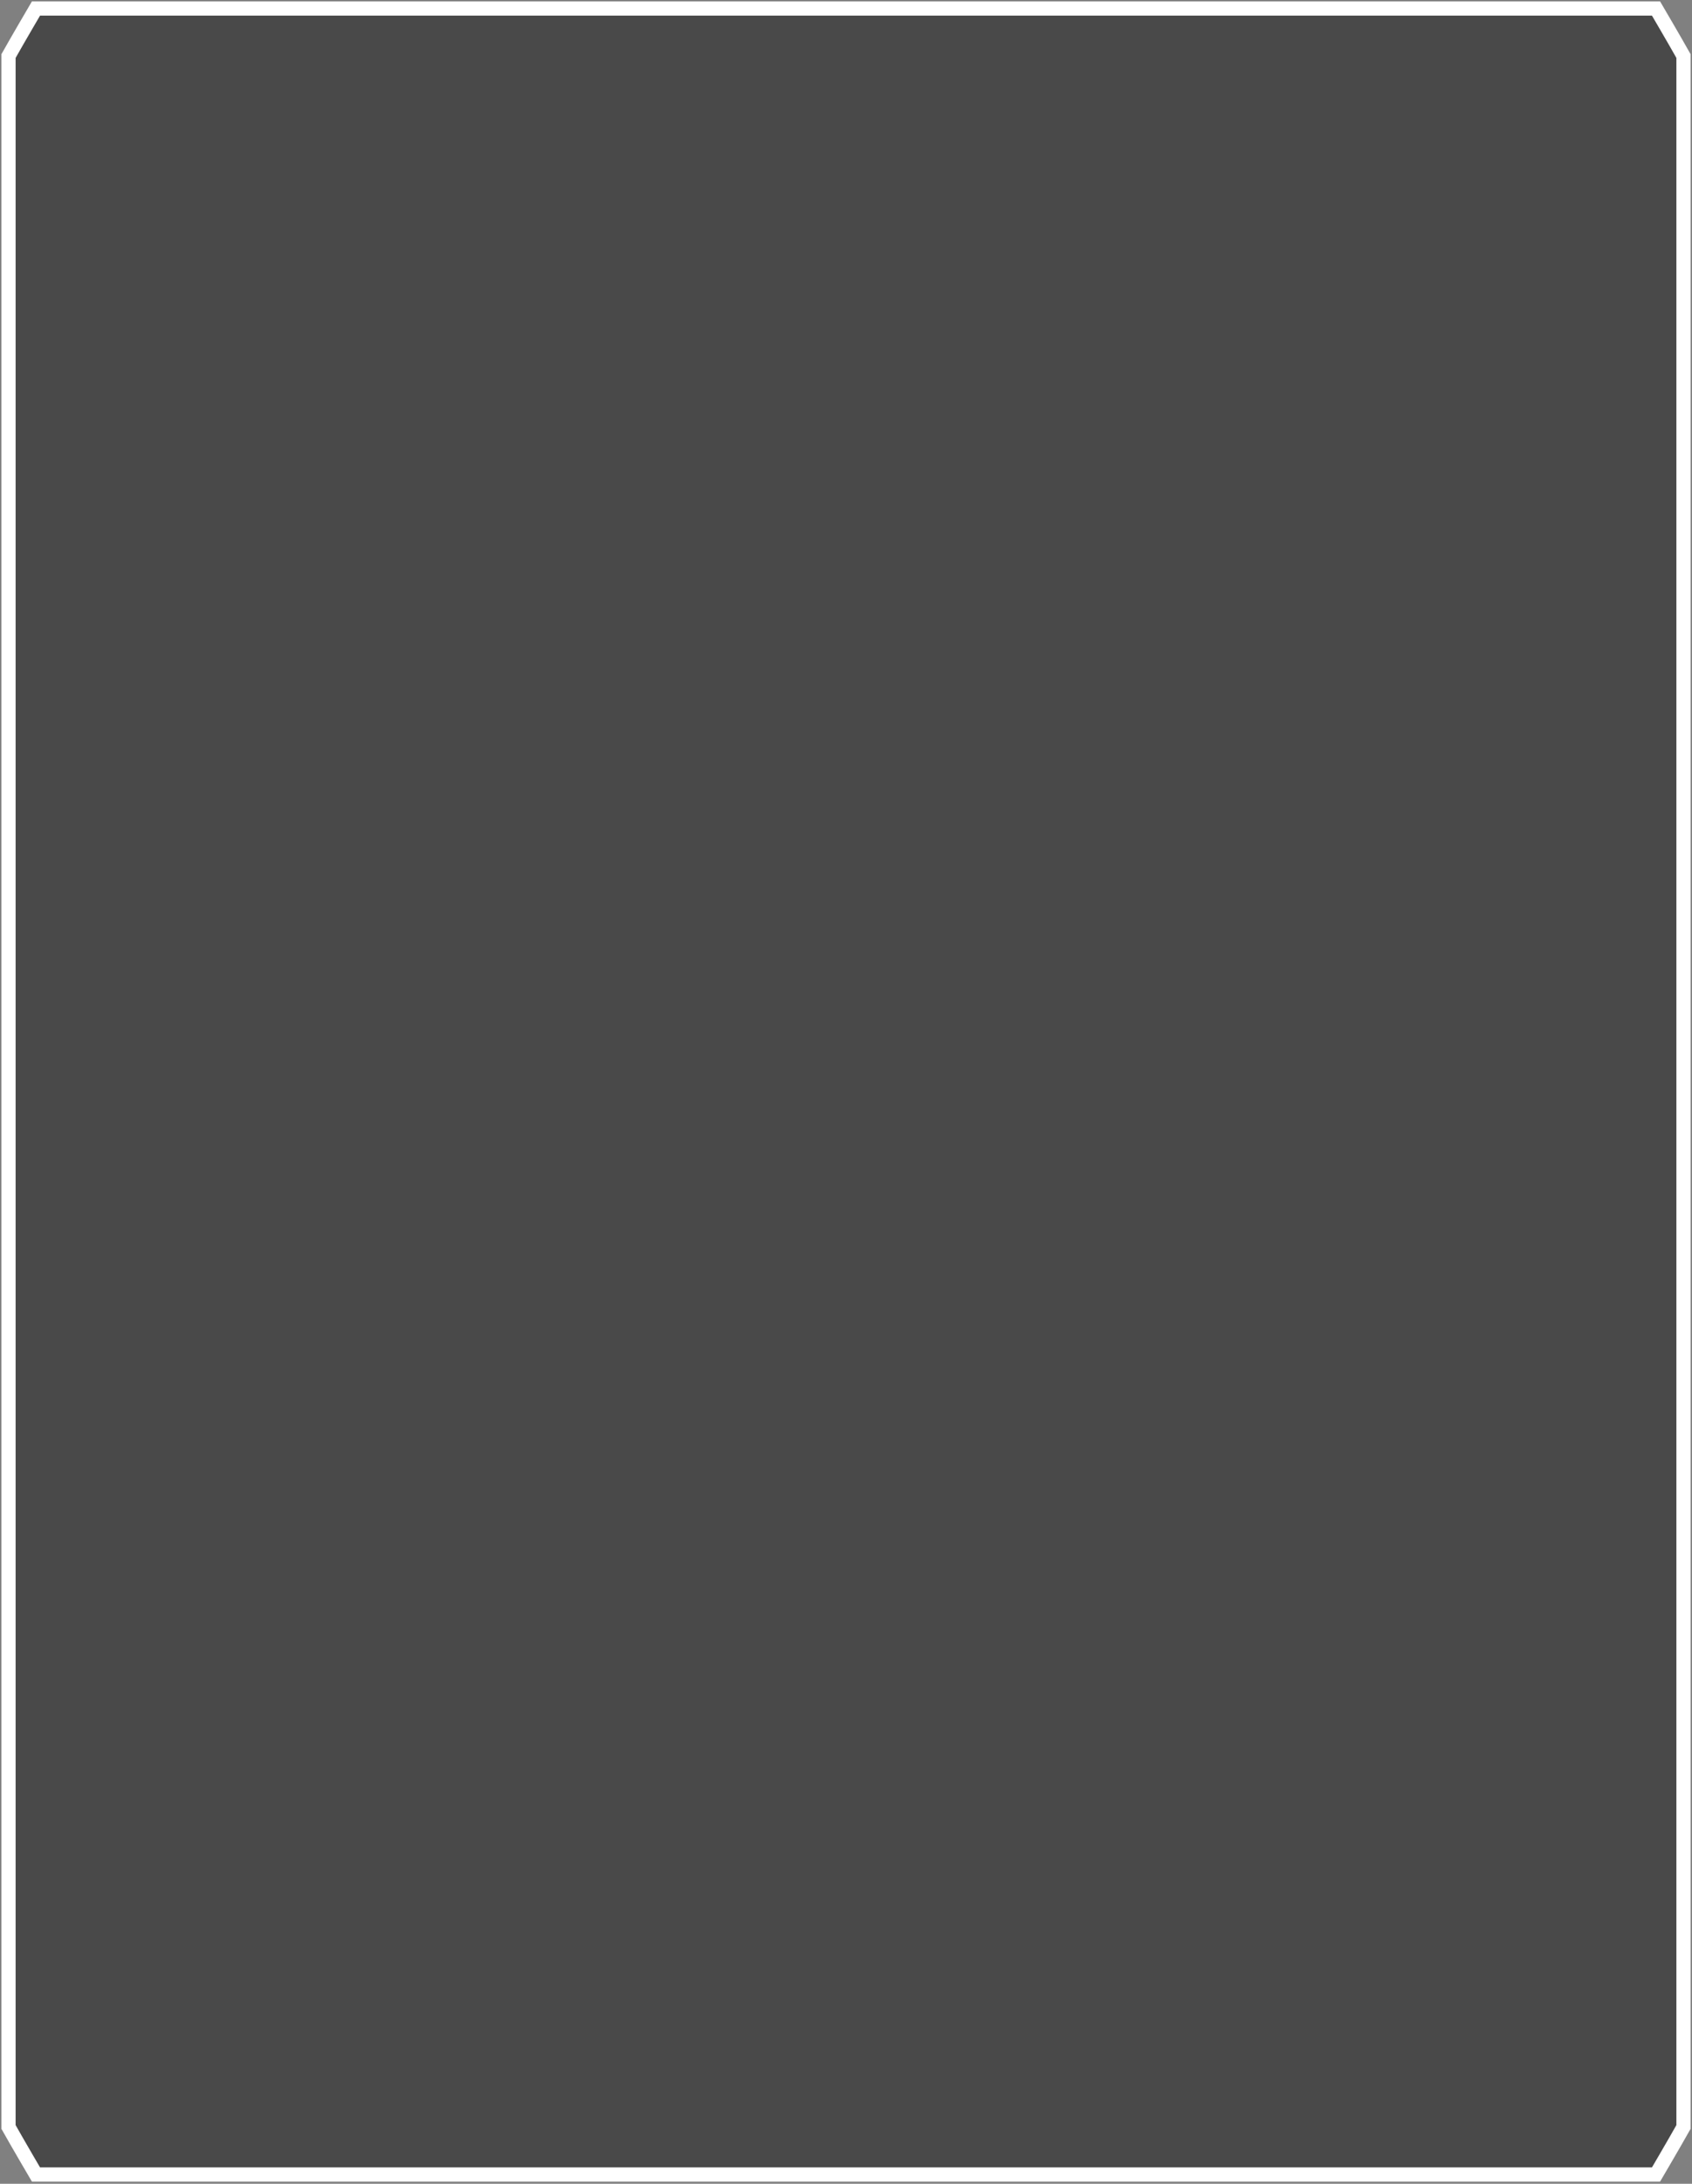 <svg width="596" height="769" viewBox="0 0 596 769" fill="none" xmlns="http://www.w3.org/2000/svg">
<rect x="0" y="0" width="596" height="769" fill="#808080" stroke="none"/>
<path d="M3 19.737C6.125 14.158 12.672 3 12.672 3H583.328C583.328 3 589.875 14.158 593 19.737V749C589.875 754.579 583.328 765.737 583.328 765.737H12.672C12.672 765.737 6.125 754.579 3 749V19.737Z" fill="black" fill-opacity="0.43" stroke="white" stroke-width="5"/>
</svg>
